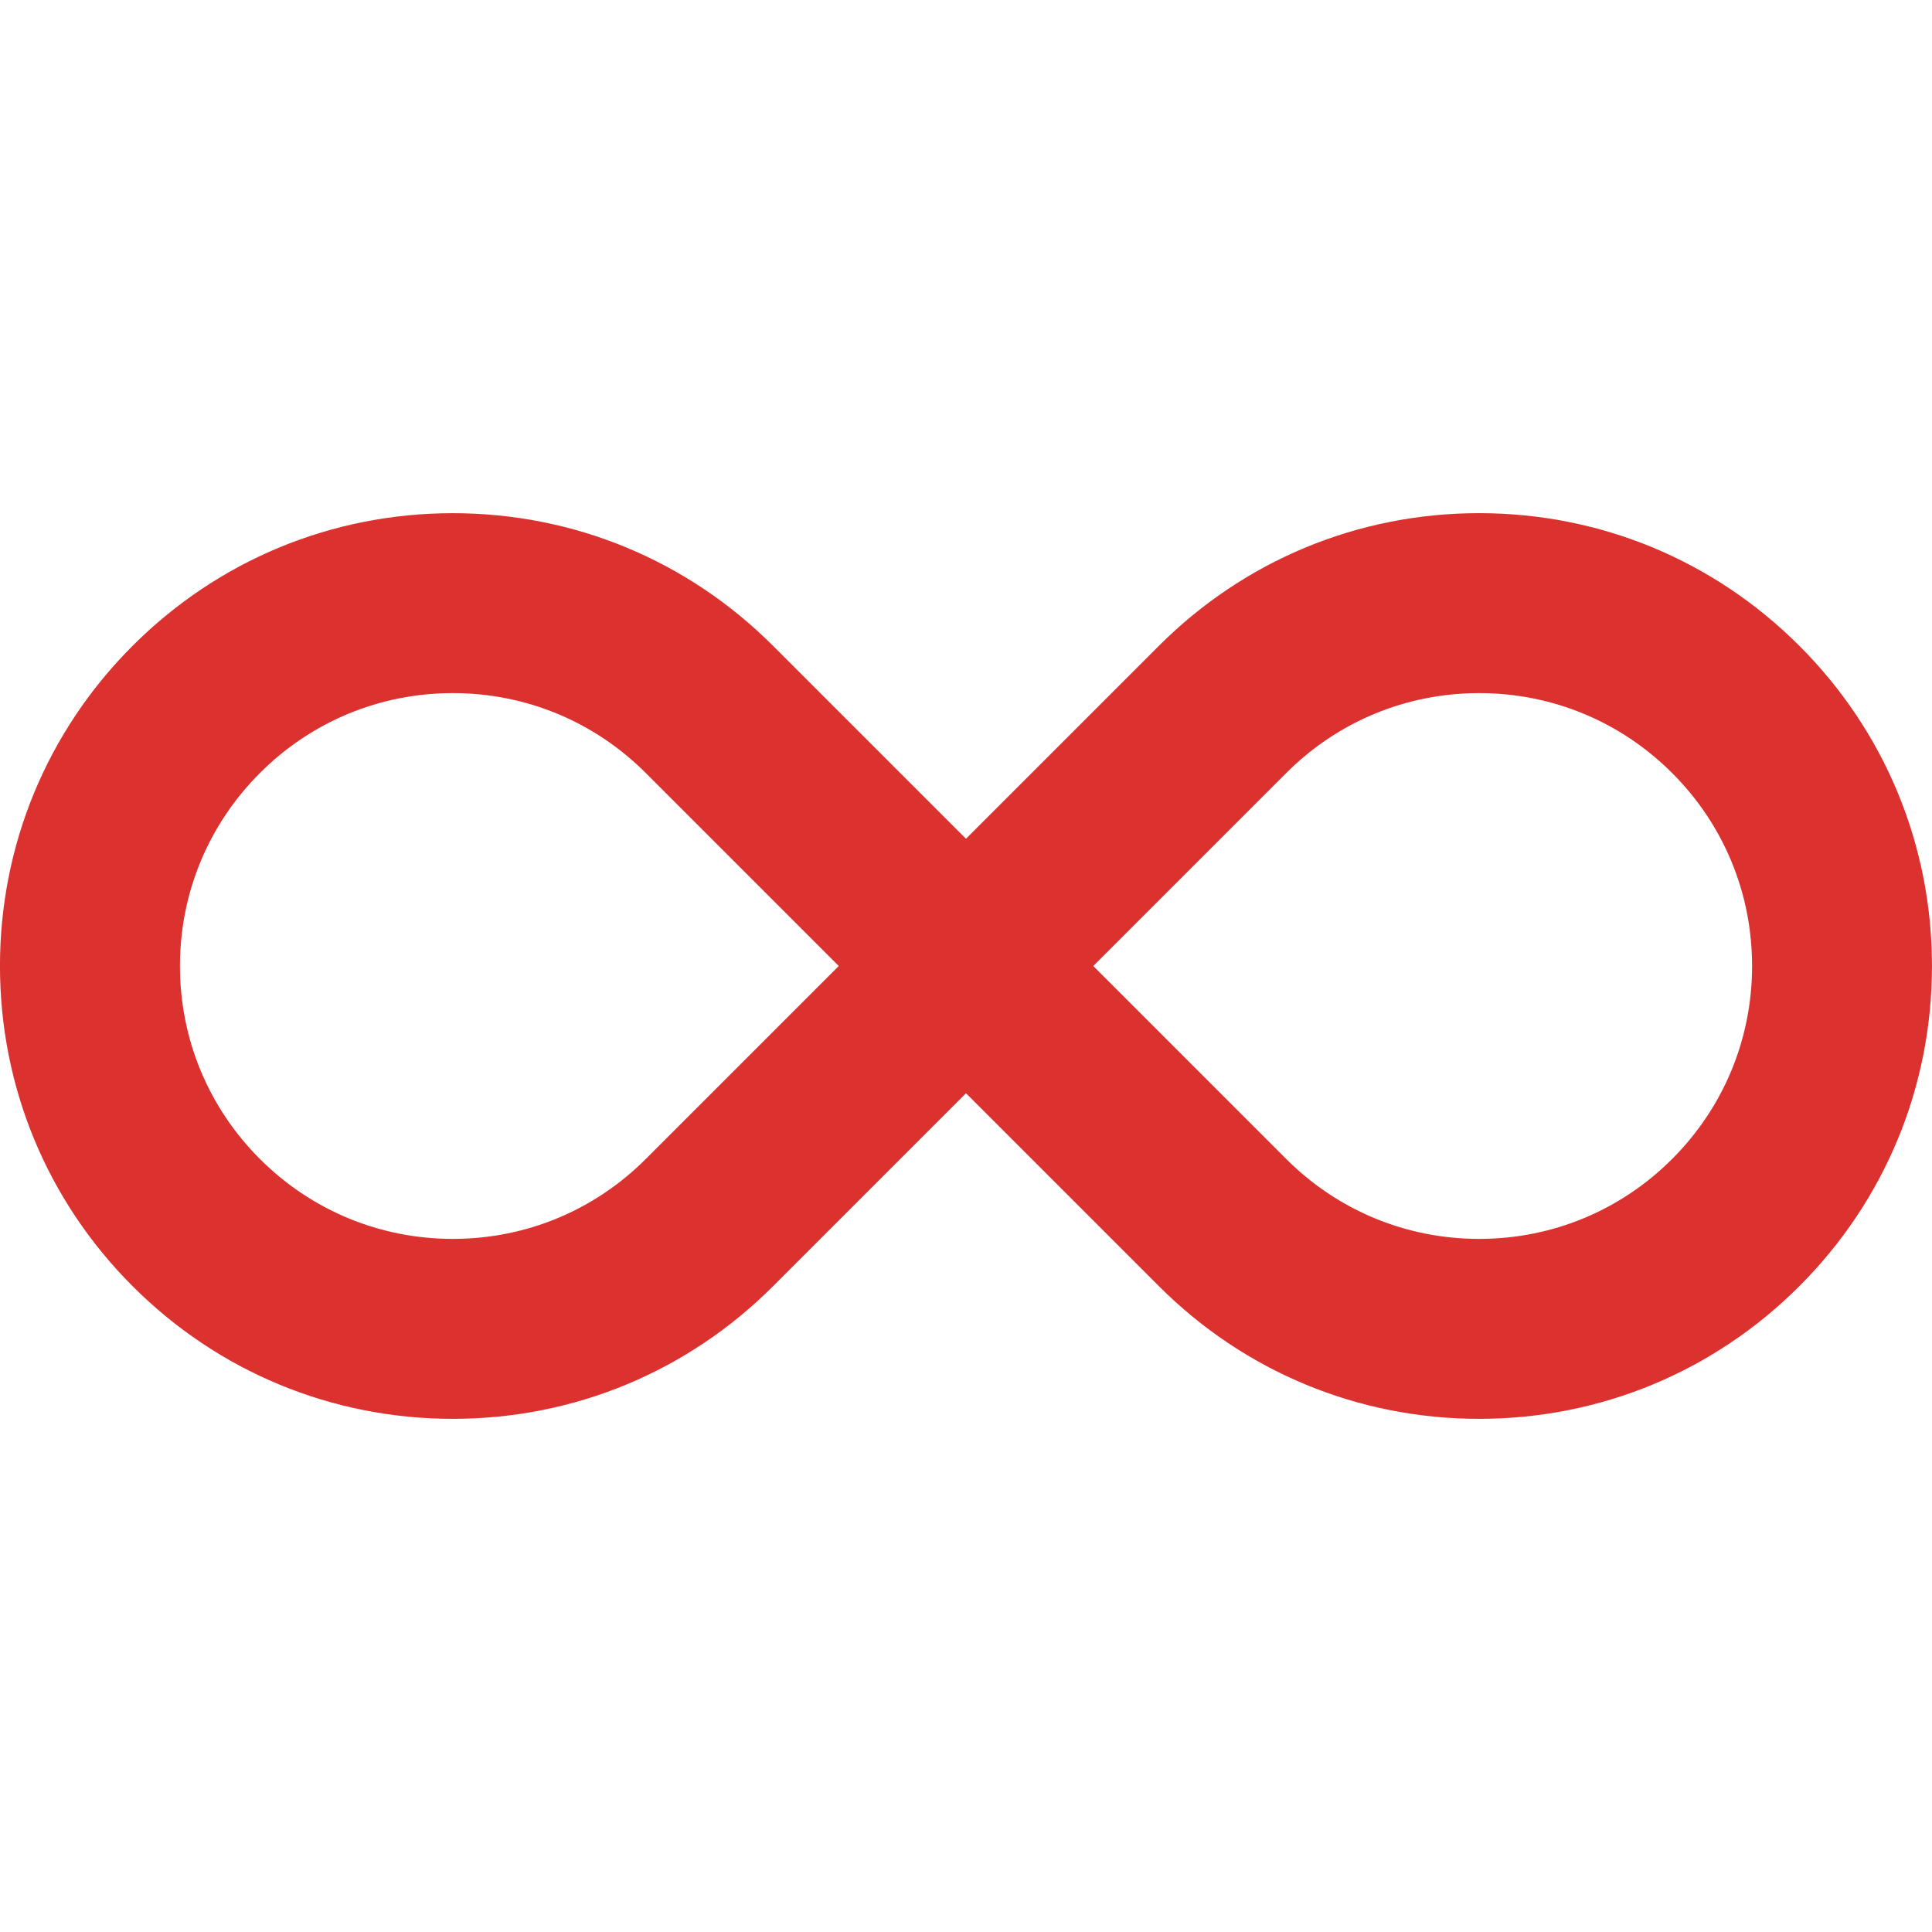 <!DOCTYPE svg PUBLIC "-//W3C//DTD SVG 1.1//EN" "http://www.w3.org/Graphics/SVG/1.1/DTD/svg11.dtd">
<svg xmlns="http://www.w3.org/2000/svg" xmlns:xlink="http://www.w3.org/1999/xlink" version="1.1" width="64px" height="64px" viewBox="0 0 64 64">
<path d="M48.999 47.001c-4.007 0-7.773-1.56-10.606-4.393l-6.393-6.393-6.392 6.392c-2.833 2.834-6.6 4.394-10.607 4.394s-7.774-1.56-10.608-4.394c-2.833-2.833-4.394-6.6-4.394-10.607s1.56-7.774 4.394-10.607c2.833-2.833 6.601-4.393 10.607-4.393s7.774 1.56 10.607 4.393l6.392 6.392 6.392-6.392c2.833-2.833 6.6-4.394 10.607-4.394s7.774 1.56 10.607 4.394c2.834 2.833 4.394 6.6 4.394 10.607s-1.56 7.774-4.394 10.607c-2.833 2.834-6.6 4.394-10.607 4.394zM42.608 38.393c1.708 1.707 3.977 2.647 6.392 2.647s4.685-0.94 6.392-2.648c1.707-1.708 2.648-3.978 2.648-6.392s-0.94-4.685-2.648-6.392c-1.708-1.707-3.977-2.648-6.392-2.648s-4.685 0.94-6.392 2.648l-6.392 6.392 6.392 6.393zM15.001 22.96c-2.415 0-4.685 0.94-6.392 2.648s-2.648 3.977-2.648 6.392c0 2.414 0.94 4.685 2.648 6.392s3.978 2.648 6.392 2.648c2.415 0 4.685-0.94 6.392-2.648l6.392-6.392-6.392-6.392c-1.707-1.707-3.977-2.648-6.392-2.648v0z" fill="#dc322f"/>
</svg>